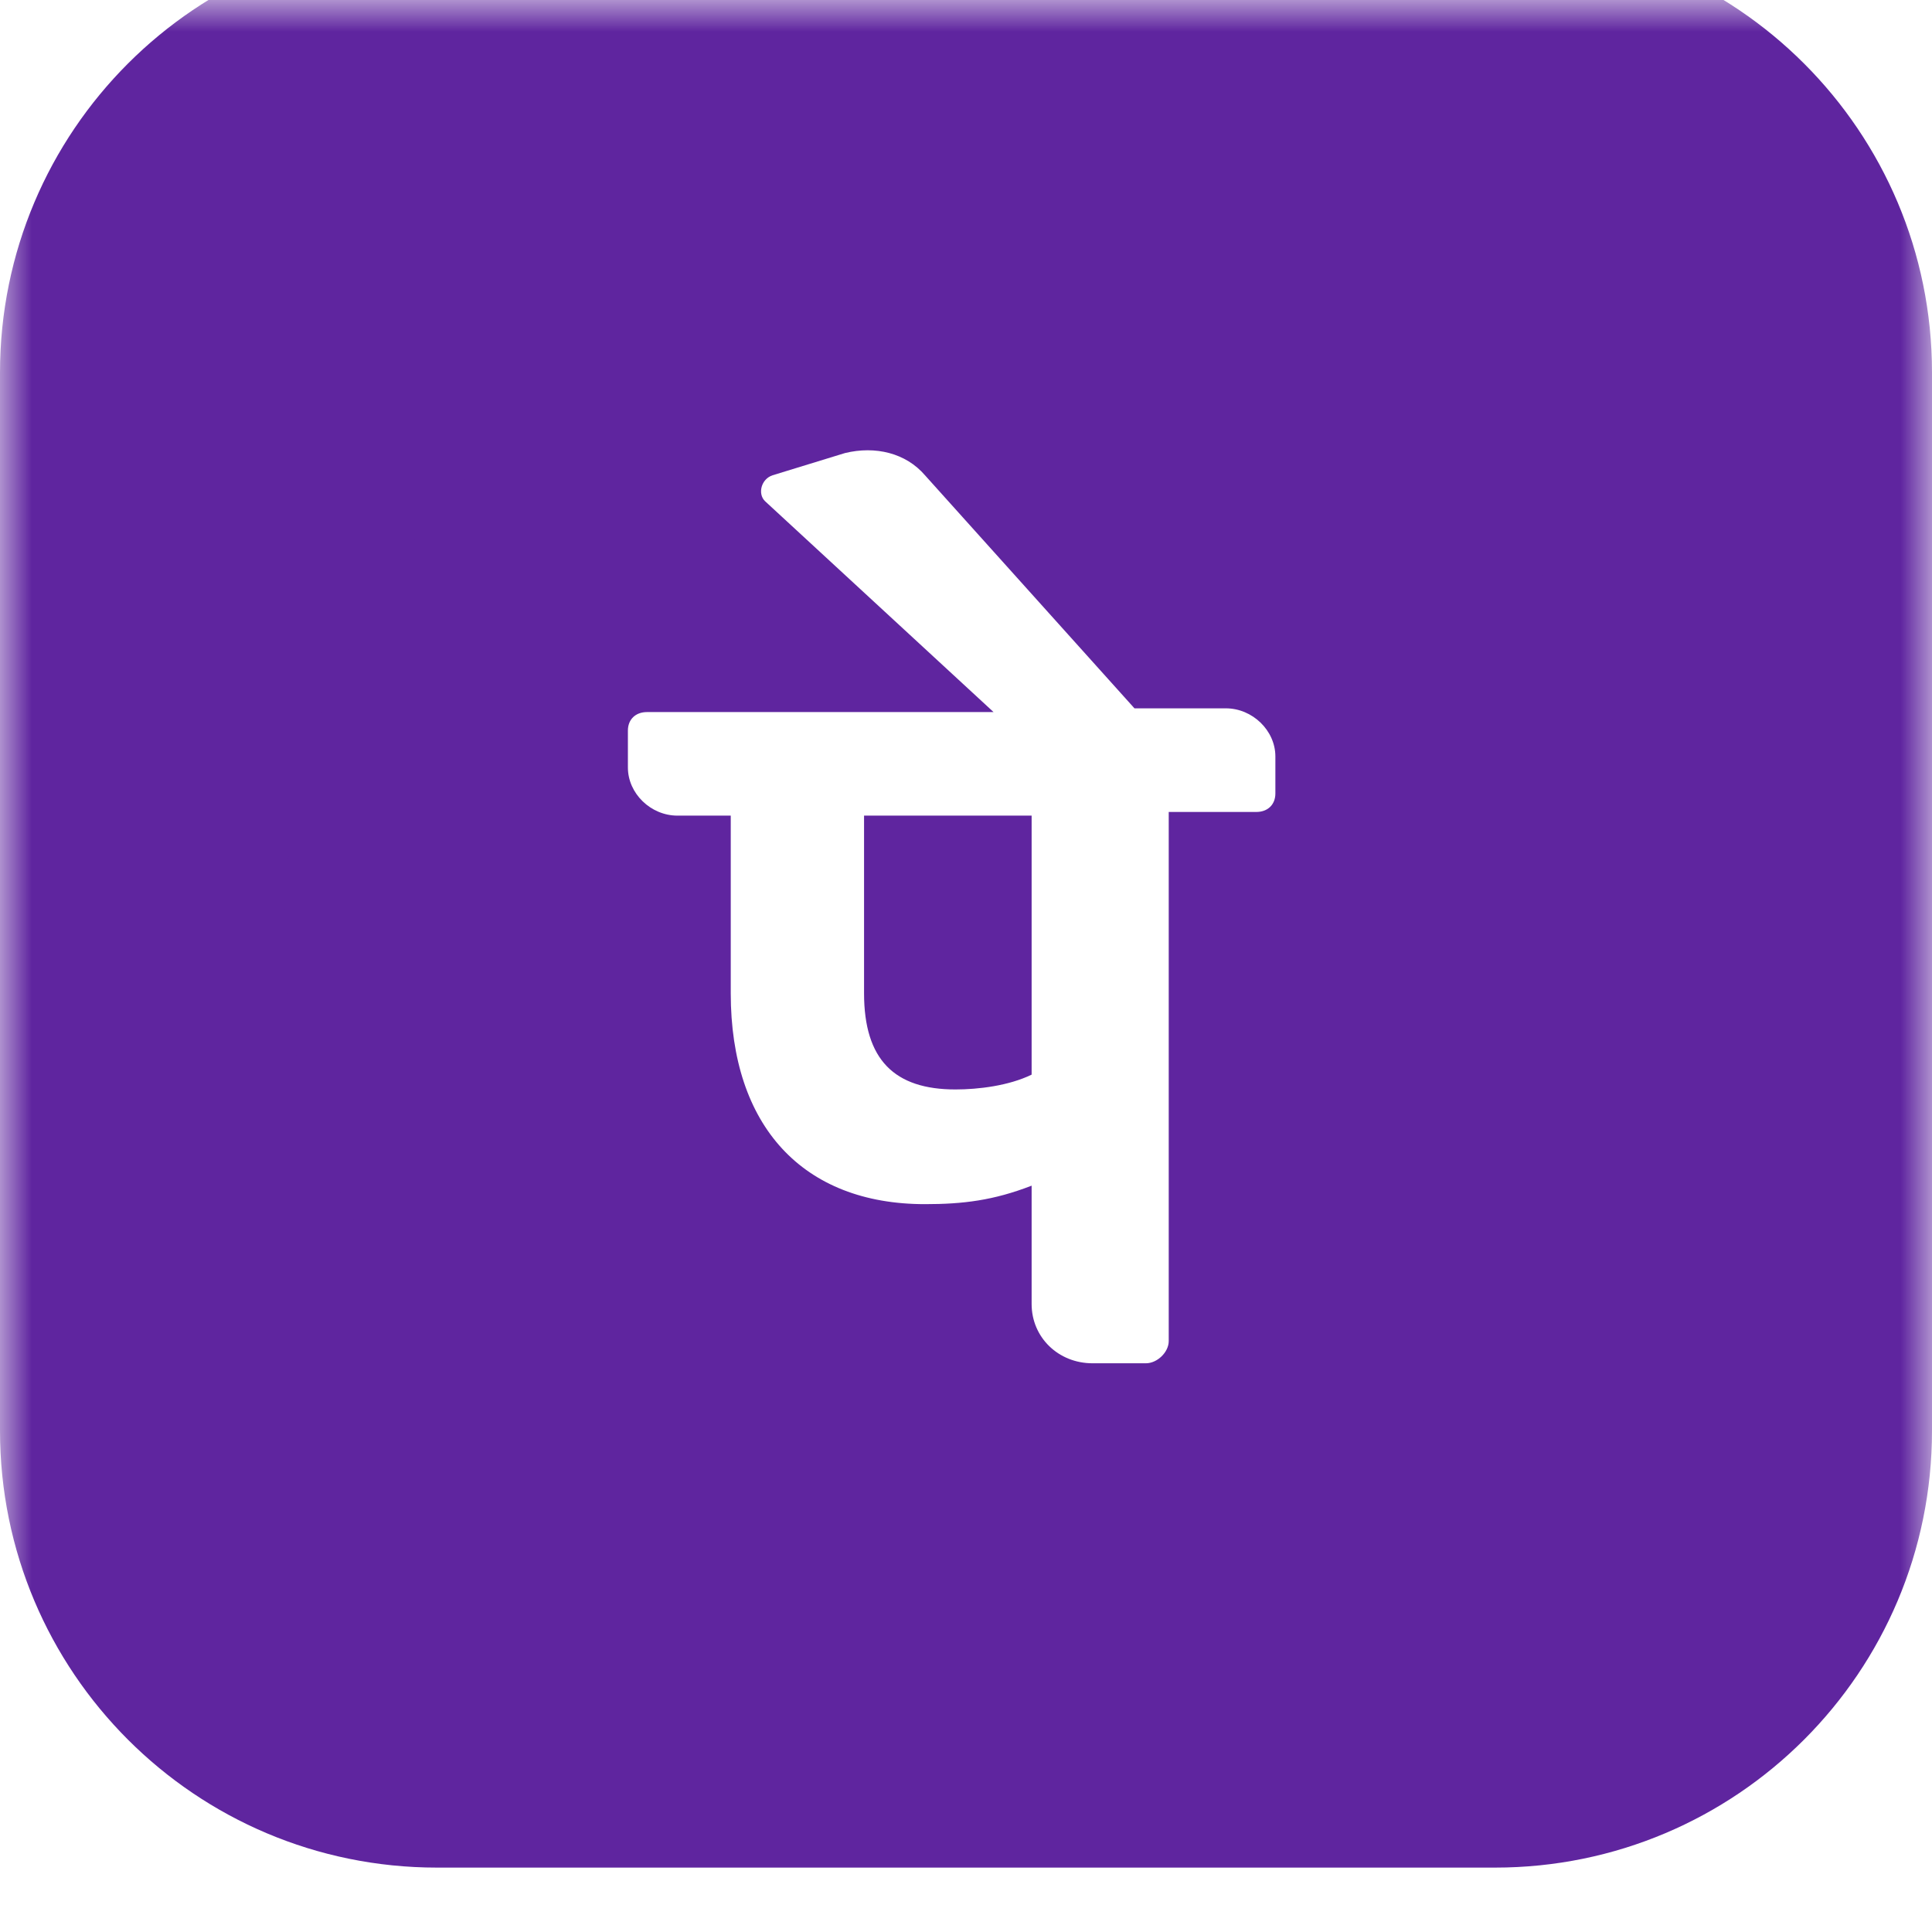 <svg width="30" height="30" viewBox="0 0 30 30" fill="none" xmlns="http://www.w3.org/2000/svg">
<g clip-path="url(#clip0_3494_71457)">
<mask id="mask0_3494_71457" style="mask-type:luminance" maskUnits="userSpaceOnUse" x="0" y="0" width="30" height="30">
<path d="M30 0H0V30H30V0Z" fill="white"/>
</mask>
<g mask="url(#mask0_3494_71457)">
<g filter="url(#filter0_i_3494_71457)">
<path d="M6.786 0H23.214C26.964 0 30 3.036 30 6.786V23.214C30 26.964 26.964 30 23.214 30H6.786C3.036 30 0 26.964 0 23.214V6.786C0 3.036 3.036 0 6.786 0Z" fill="#5F259F"/>
<g clip-path="url(#clip1_3494_71457)">
<path d="M25.304 17.788C26.648 12.261 23.124 6.722 17.434 5.417C11.744 4.111 6.042 7.534 4.698 13.062C3.355 18.589 6.878 24.128 12.569 25.434C18.259 26.739 23.961 23.316 25.304 17.788Z" fill="#5F259F"/>
<path d="M19.804 12.746C19.804 12.344 19.449 11.999 19.035 11.999H17.616L14.363 8.38C14.067 8.035 13.594 7.92 13.121 8.035L11.997 8.38C11.82 8.437 11.761 8.667 11.879 8.782L15.428 12.057H10.046C9.868 12.057 9.75 12.172 9.75 12.344V12.918C9.75 13.321 10.105 13.665 10.519 13.665H11.347V16.423C11.347 18.492 12.471 19.698 14.363 19.698C14.954 19.698 15.428 19.64 16.019 19.411V21.249C16.019 21.766 16.433 22.169 16.965 22.169H17.793C17.971 22.169 18.148 21.996 18.148 21.824V13.608H19.509C19.686 13.608 19.804 13.493 19.804 13.321V12.746H19.804ZM16.019 17.687C15.664 17.86 15.191 17.917 14.836 17.917C13.89 17.917 13.417 17.457 13.417 16.423V13.665H16.019V17.687Z" fill="white"/>
</g>
</g>
</g>
</g>
<defs>
<filter id="filter0_i_3494_71457" x="0" y="-1" width="30" height="31" filterUnits="userSpaceOnUse" color-interpolation-filters="sRGB">
<feFlood flood-opacity="0" result="BackgroundImageFix"/>
<feBlend mode="normal" in="SourceGraphic" in2="BackgroundImageFix" result="shape"/>
<feColorMatrix in="SourceAlpha" type="matrix" values="0 0 0 0 0 0 0 0 0 0 0 0 0 0 0 0 0 0 127 0" result="hardAlpha"/>
<feOffset dy="-1"/>
<feGaussianBlur stdDeviation="0.5"/>
<feComposite in2="hardAlpha" operator="arithmetic" k2="-1" k3="1"/>
<feColorMatrix type="matrix" values="0 0 0 0 0 0 0 0 0 0 0 0 0 0 0 0 0 0 0.12 0"/>
<feBlend mode="normal" in2="shape" result="effect1_innerShadow_3494_71457"/>
</filter>
<clipPath id="clip0_3494_71457">
<rect width="30" height="30" fill="white"/>
</clipPath>
<clipPath id="clip1_3494_71457">
<rect width="21.177" height="20.571" fill="white" transform="translate(4.414 5.141)"/>
</clipPath>
</defs>
</svg>
